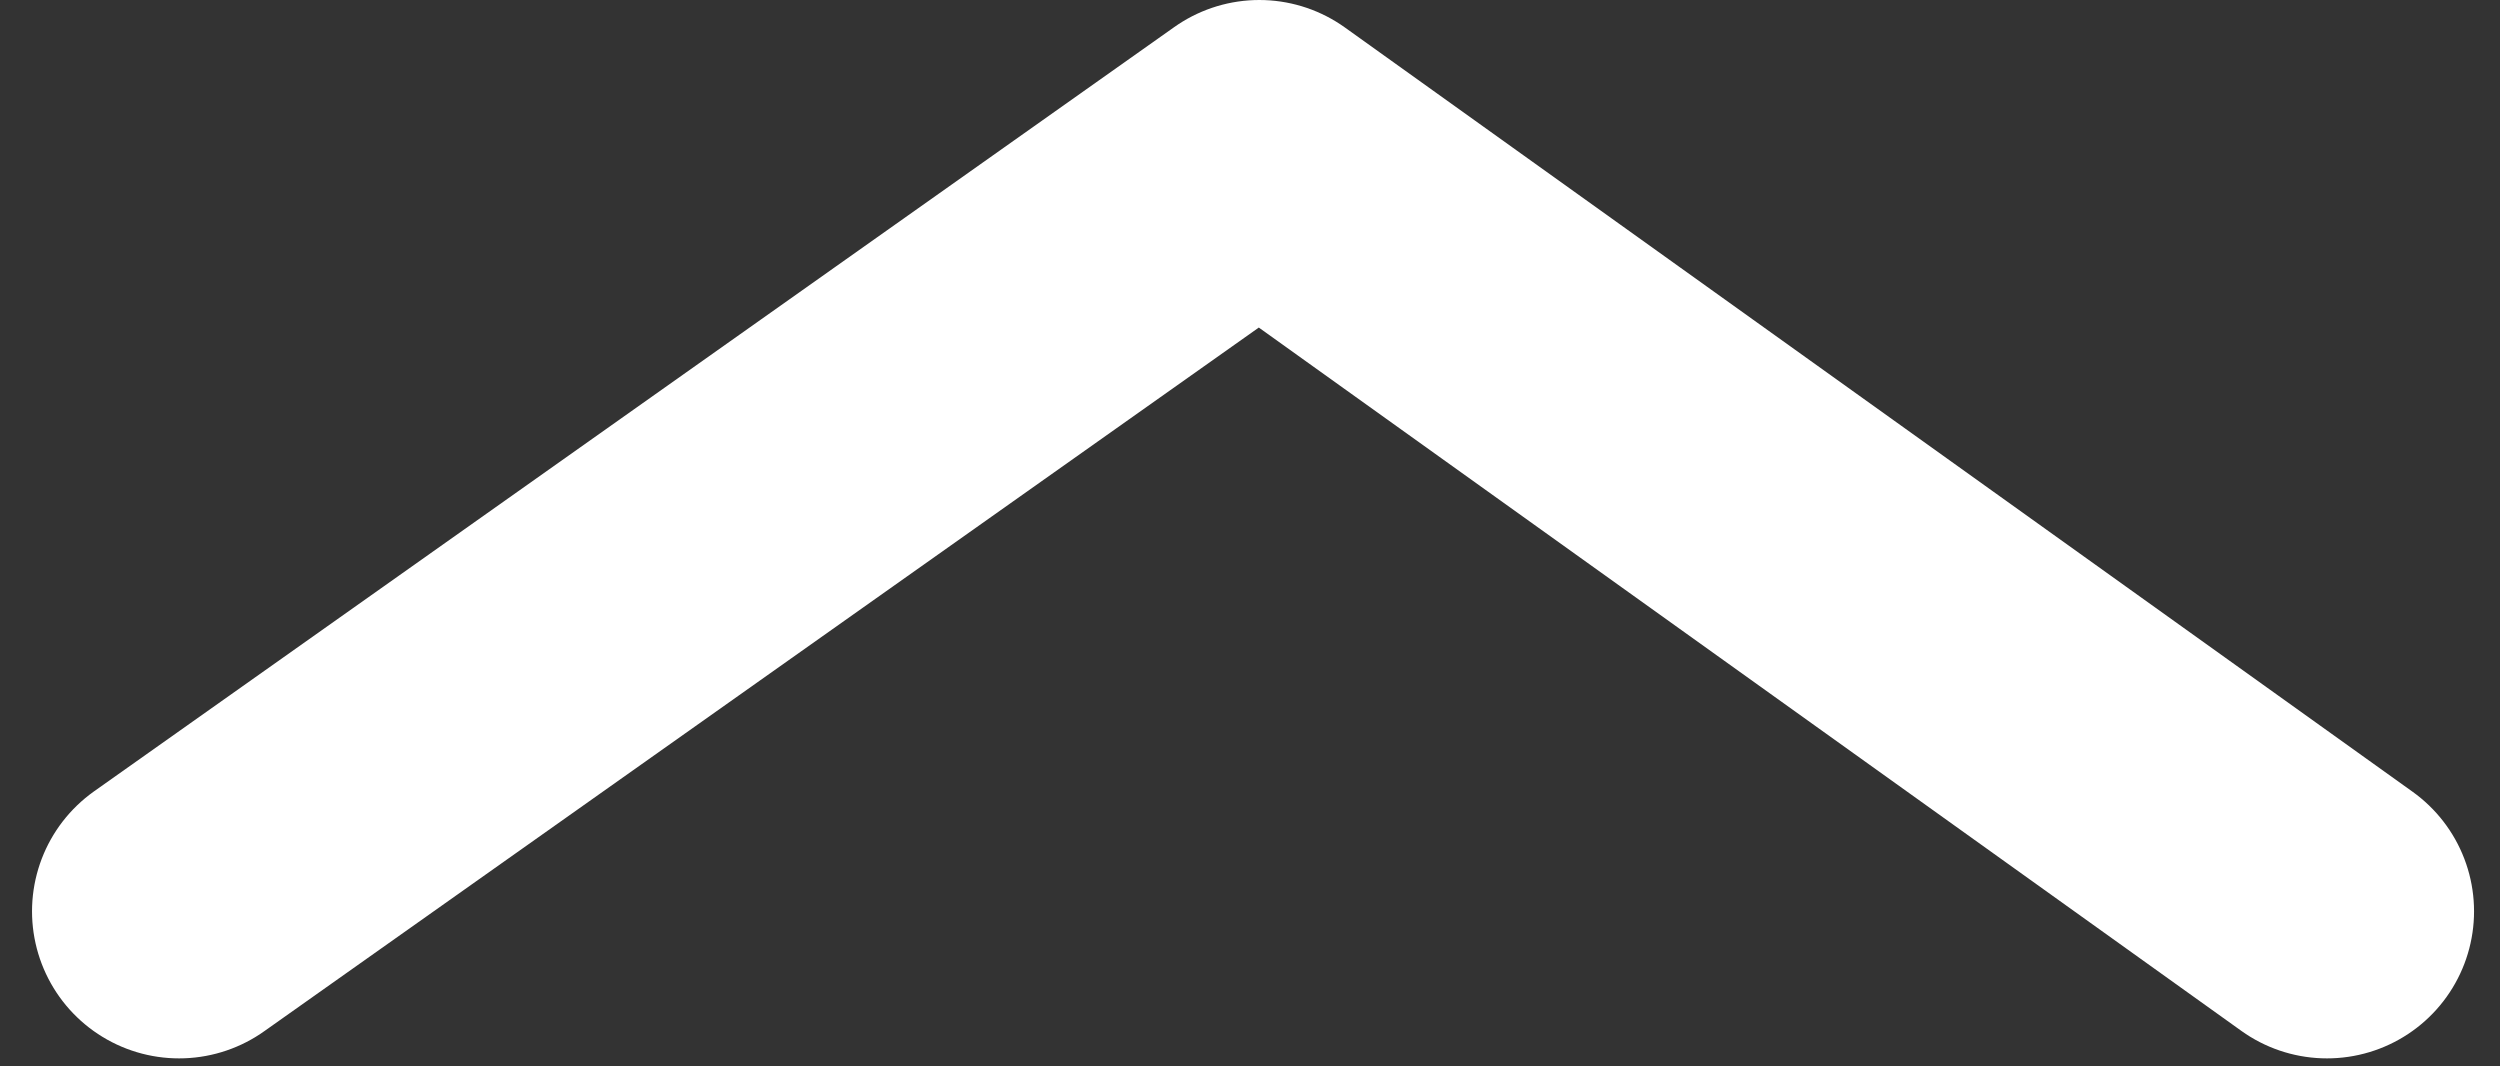 <svg width="68" height="29" viewBox="0 0 68 29" fill="none" xmlns="http://www.w3.org/2000/svg">
<rect x="0" y="0" width="68" height="29" fill="#333333" stroke="none"/>
<path d="M4.871 24.788L34.253 4L63.294 24.788" stroke="white" stroke-width="8" stroke-linecap="round" stroke-linejoin="round"/>
</svg>

